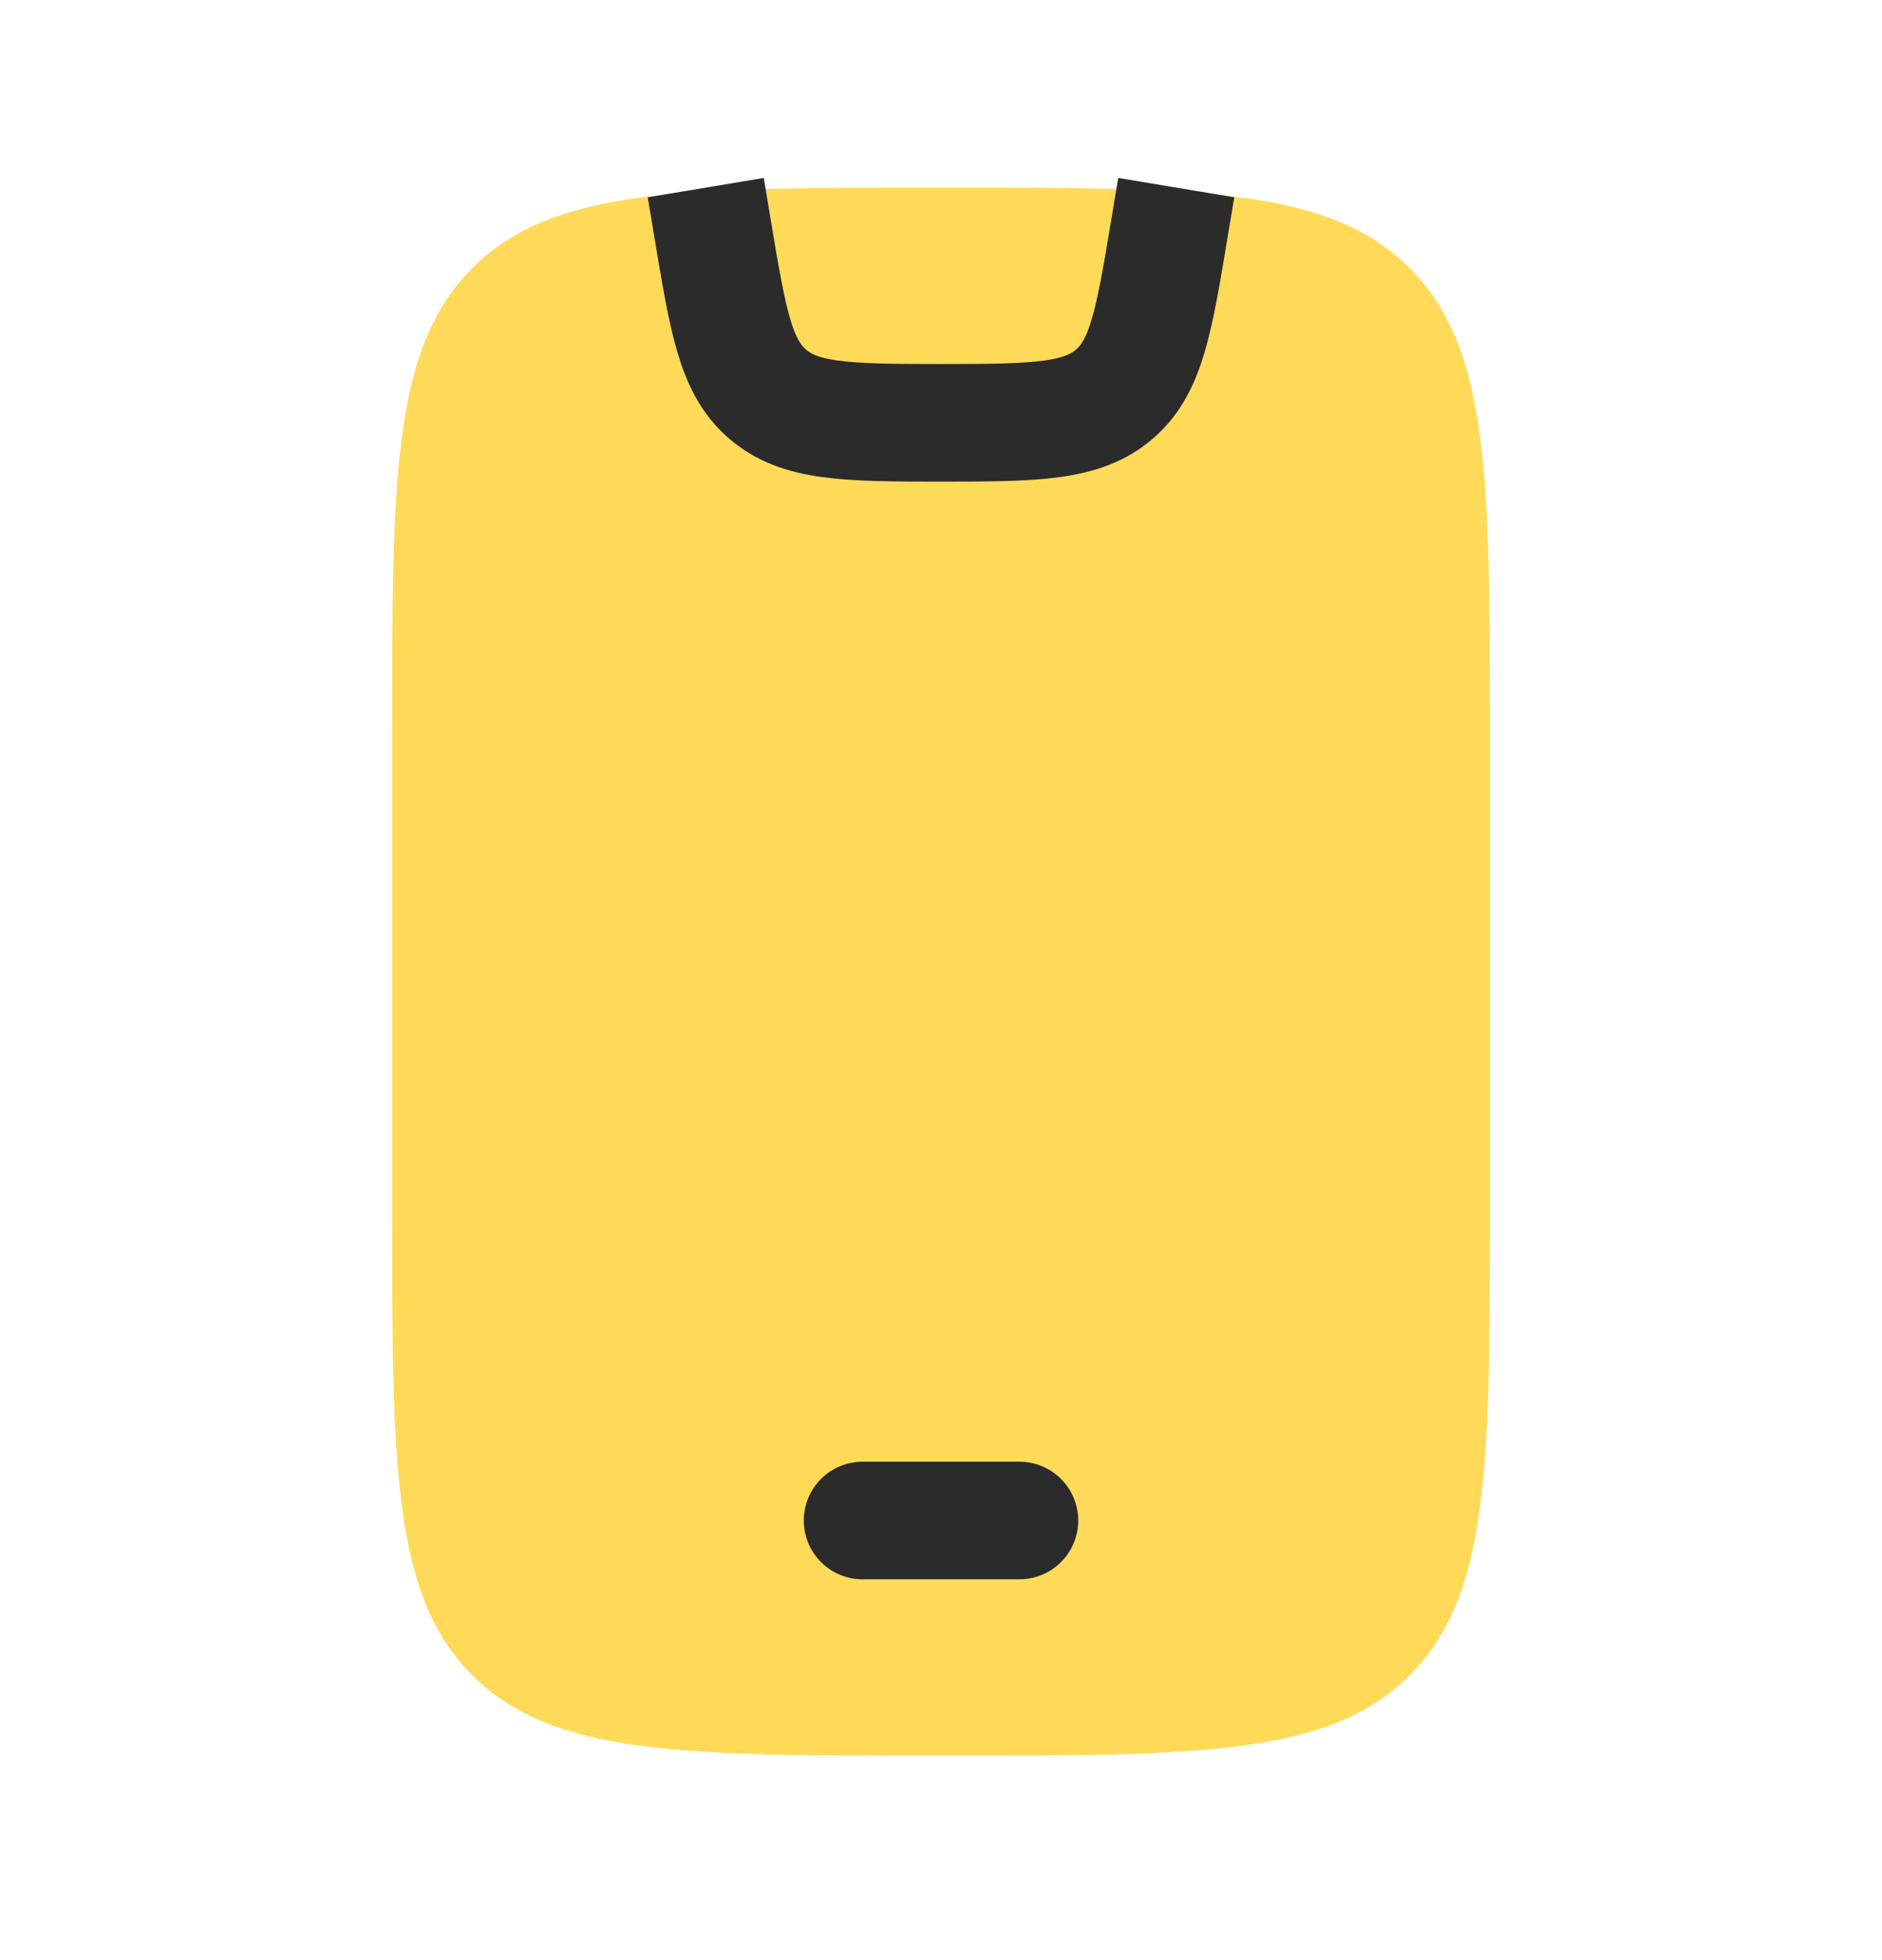 <svg width="24" height="25" viewBox="0 0 24 25" fill="none" xmlns="http://www.w3.org/2000/svg">
<path d="M5 9.393C5 6.093 5 4.443 6.025 3.418C7.05 2.393 8.7 2.393 12 2.393C15.3 2.393 16.95 2.393 17.975 3.418C19 4.443 19 6.093 19 9.393V15.393C19 18.693 19 20.343 17.975 21.368C16.95 22.393 15.3 22.393 12 22.393C8.7 22.393 7.05 22.393 6.025 21.368C5 20.343 5 18.693 5 15.393V9.393Z" fill="#FFDA58"/>
<path d="M11 19.393H13" stroke="#2B2B2B" stroke-width="1.5" stroke-linecap="round" stroke-linejoin="round"/>
<path d="M9 2.393L9.089 2.927C9.282 4.084 9.378 4.663 9.775 5.015C10.189 5.382 10.776 5.393 12 5.393C13.224 5.393 13.811 5.382 14.225 5.015C14.622 4.663 14.718 4.084 14.911 2.927L15 2.393" stroke="#2B2B2B" stroke-width="1.5" stroke-linejoin="round"/>
</svg>
